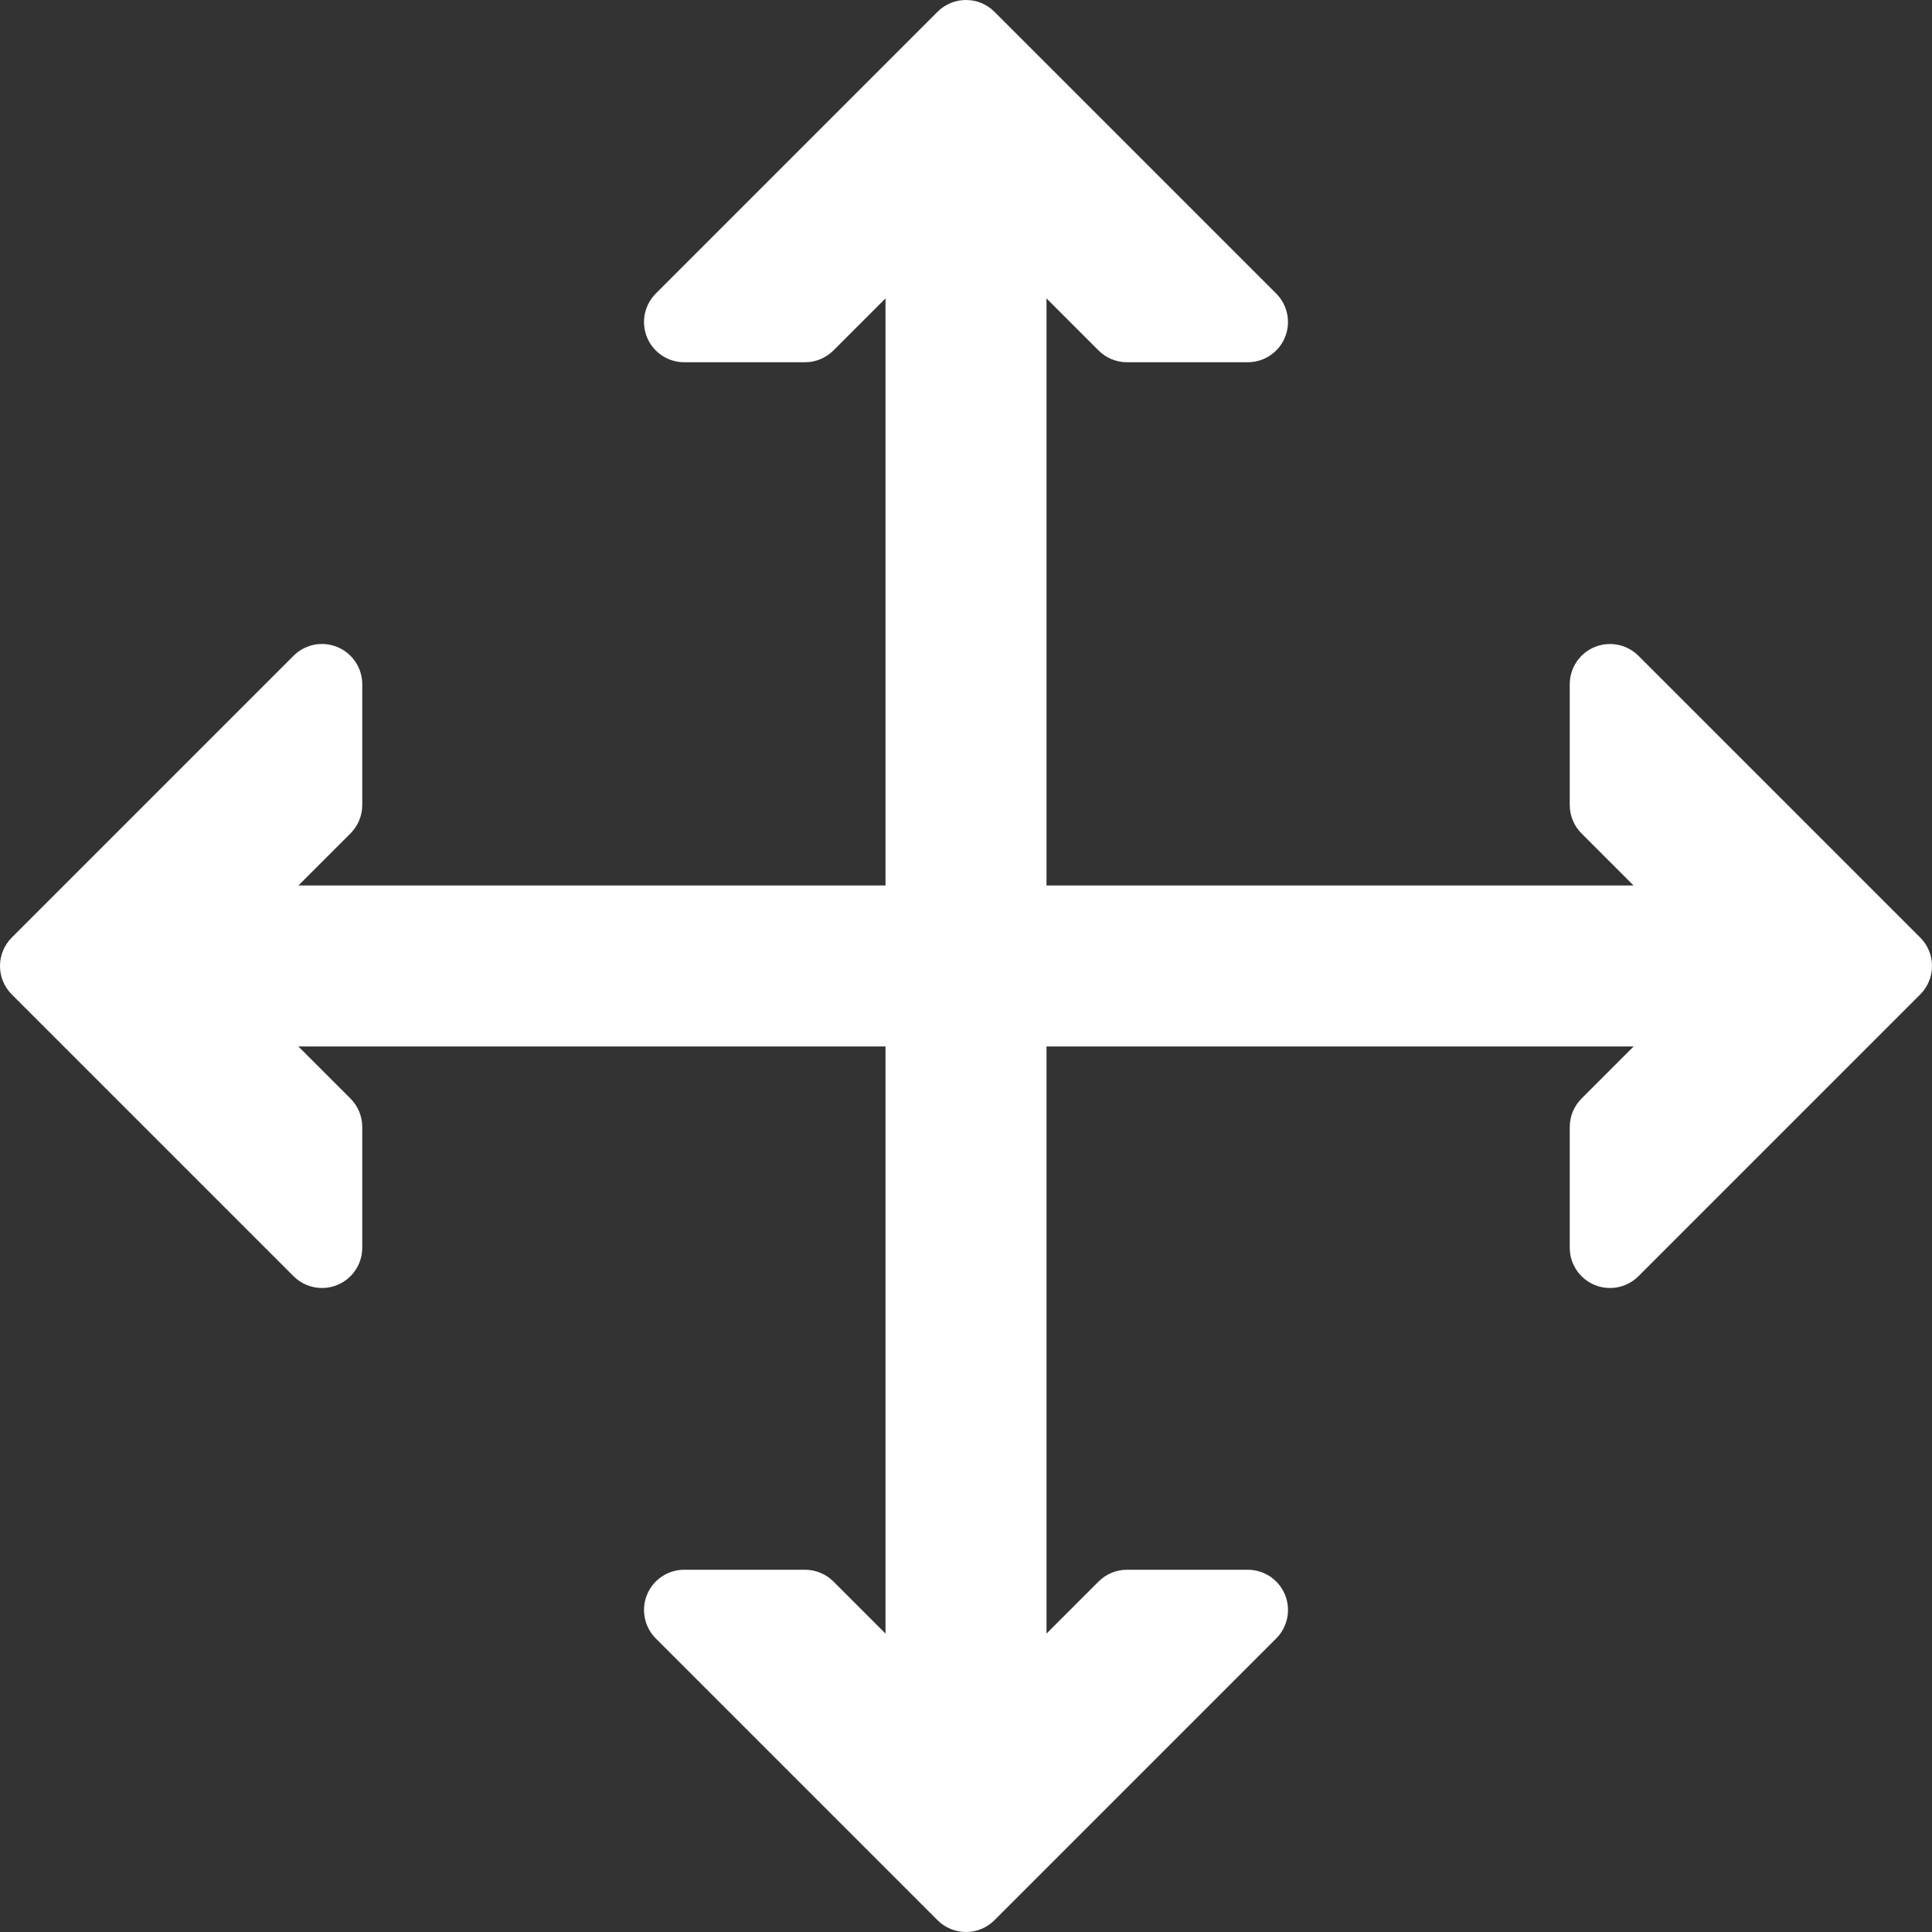 <?xml version="1.0" encoding="iso-8859-1"?>
<!-- Generator: Adobe Illustrator 19.0.0, SVG Export Plug-In . SVG Version: 6.00 Build 0)  -->
<svg version="1.1" fill="#FFF" id="Capa_1" xmlns="http://www.w3.org/2000/svg" xmlns:xlink="http://www.w3.org/1999/xlink" x="0px" y="0px"
	 viewBox="0 0 512 512" style="enable-background:new 0 0 512 512;" xml:space="preserve">
<rect x="0" y="0" width="512" height="512" fill="#333333" stroke="none"/>
<g>
	<g>
		<path d="M508.875,248.458l-74.667-74.667c-3.042-3.052-7.646-3.948-11.625-2.313c-3.979,1.646-6.583,5.542-6.583,9.854v32
			c0,2.833,1.125,5.542,3.125,7.542l13.792,13.792H277.333V79.083l13.792,13.792c2,2,4.708,3.125,7.542,3.125h32
			c4.313,0,8.208-2.594,9.854-6.583c1.646-3.99,0.729-8.573-2.313-11.625L263.542,3.125c-4.167-4.167-10.917-4.167-15.083,0
			l-74.667,74.667c-3.042,3.052-3.958,7.635-2.313,11.625c1.646,3.99,5.542,6.583,9.854,6.583h32c2.833,0,5.542-1.125,7.542-3.125
			l13.792-13.792v155.583H79.083l13.792-13.792c2-2,3.125-4.708,3.125-7.542v-32c0-4.313-2.604-8.208-6.583-9.854
			c-3.958-1.656-8.583-0.75-11.625,2.313L3.125,248.458c-4.167,4.167-4.167,10.917,0,15.083l74.667,74.667
			c2.042,2.042,4.771,3.125,7.542,3.125c1.375,0,2.771-0.26,4.083-0.813c3.979-1.646,6.583-5.542,6.583-9.854v-32
			c0-2.833-1.125-5.542-3.125-7.542l-13.792-13.792h155.583v155.583l-13.792-13.792c-2-2-4.708-3.125-7.542-3.125h-32
			c-4.313,0-8.208,2.594-9.854,6.583c-1.646,3.99-0.729,8.573,2.313,11.625l74.667,74.667c2.083,2.083,4.813,3.125,7.542,3.125
			c2.729,0,5.458-1.042,7.542-3.125l74.667-74.667c3.042-3.052,3.958-7.635,2.313-11.625c-1.646-3.99-5.542-6.583-9.854-6.583h-32
			c-2.833,0-5.542,1.125-7.542,3.125l-13.792,13.792V277.333h155.583l-13.792,13.792c-2,2-3.125,4.708-3.125,7.542v32
			c0,4.313,2.604,8.208,6.583,9.854c1.313,0.552,2.708,0.813,4.083,0.813c2.771,0,5.5-1.083,7.542-3.125l74.667-74.667
			C513.042,259.375,513.042,252.625,508.875,248.458z"/>
	</g>
</g>
<g>
</g>
<g>
</g>
<g>
</g>
<g>
</g>
<g>
</g>
<g>
</g>
<g>
</g>
<g>
</g>
<g>
</g>
<g>
</g>
<g>
</g>
<g>
</g>
<g>
</g>
<g>
</g>
<g>
</g>
</svg>
